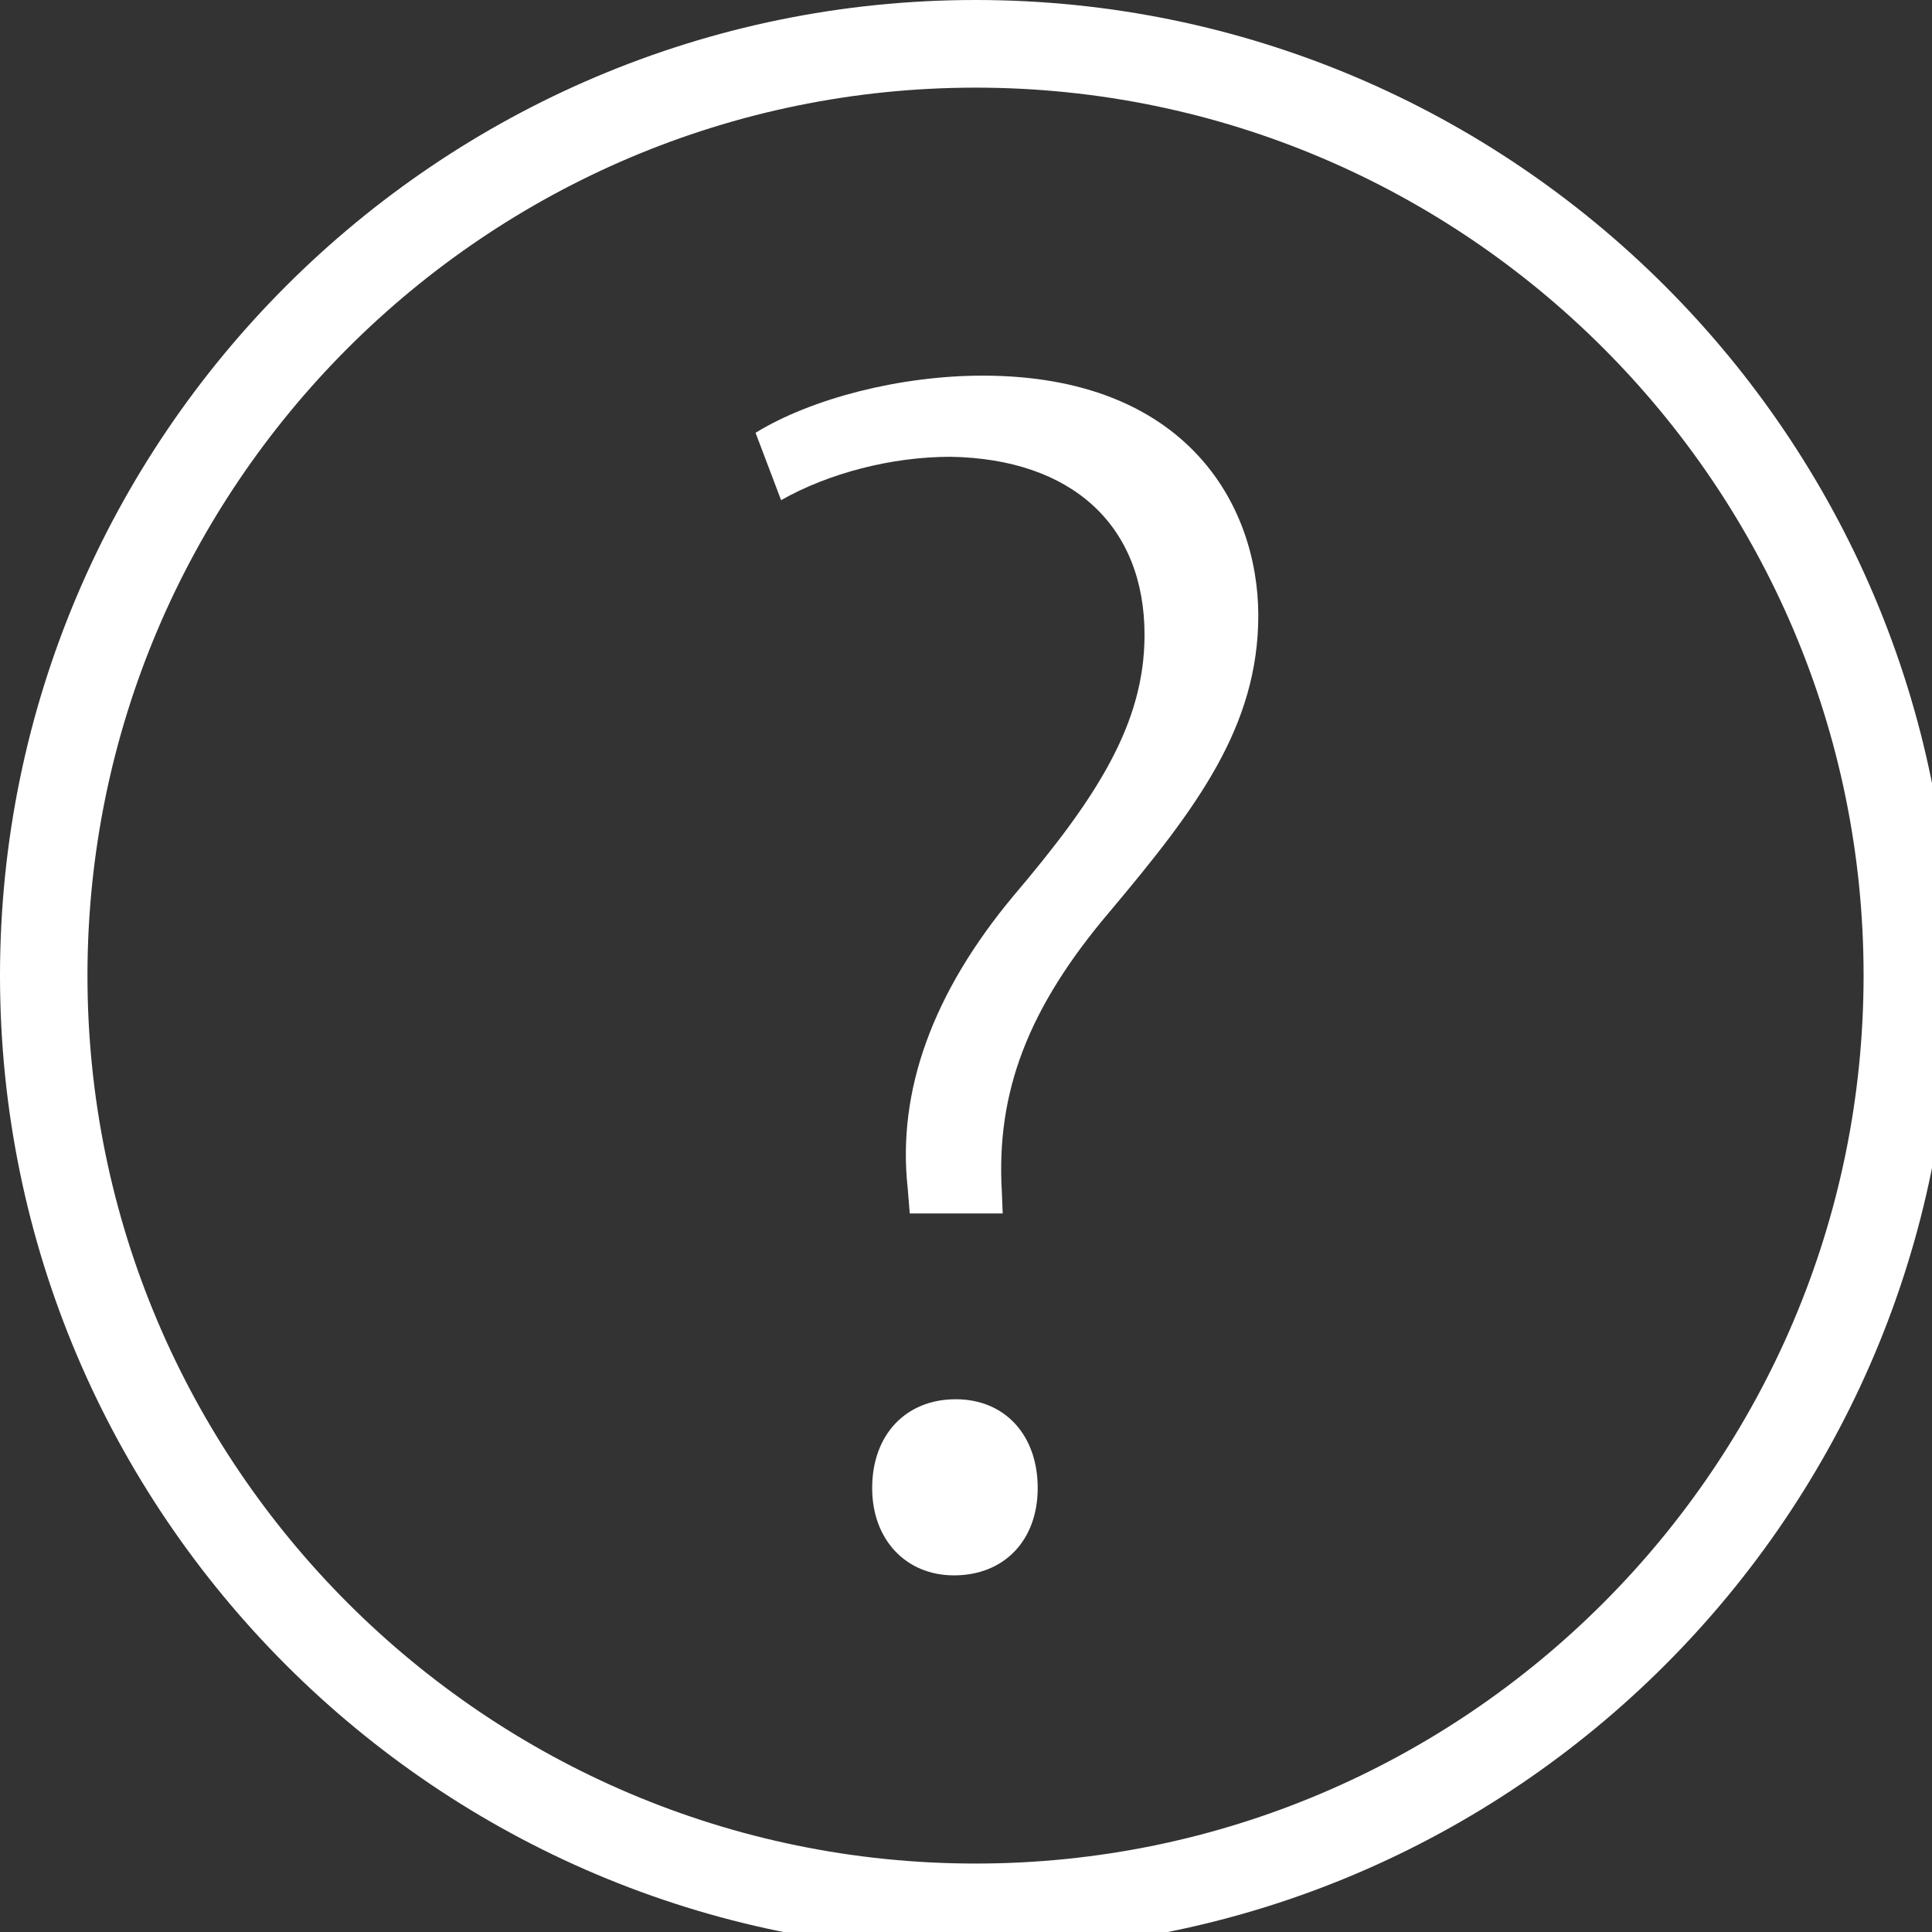 <?xml version="1.0" encoding="utf-8"?>
<!-- Generator: Adobe Illustrator 15.0.0, SVG Export Plug-In  -->
<!DOCTYPE svg PUBLIC "-//W3C//DTD SVG 1.1//EN" "http://www.w3.org/Graphics/SVG/1.1/DTD/svg11.dtd">
<svg version="1.1"
	 xmlns="http://www.w3.org/2000/svg" xmlns:xlink="http://www.w3.org/1999/xlink" xmlns:a="http://ns.adobe.com/AdobeSVGViewerExtensions/3.0/"
	 x="0px" y="0px" width="44px" height="44px" viewBox="0 0 44 44" enable-background="new 0 0 44 44" xml:space="preserve">
<rect x="0" y="0" width="44" height="44" fill="#333333" stroke="none"/>
<defs>
</defs>
<path fill="#FFFFFF" d="M22.219,0C9.965,0,0,9.965,0,22.219c0,12.25,9.965,22.214,22.219,22.214c12.25,0,22.215-9.965,22.215-22.214
	C44.434,9.965,34.469,0,22.219,0L22.219,0z M22.219,42.441c-11.153,0-20.227-9.074-20.227-20.222
	c0-11.152,9.074-20.223,20.227-20.223c11.148,0,20.223,9.071,20.223,20.219C42.441,33.367,33.367,42.441,22.219,42.441
	L22.219,42.441z M22.219,42.441"/>
<path fill="#FFFFFF" d="M22.379,8.555c-1.867,0-3.883,0.512-5.172,1.301l0.582,1.535c1.078-0.613,2.516-0.988,3.856-0.988
	c2.769,0.046,4.421,1.562,4.421,4.058c0,2.027-1.094,3.715-2.988,5.945c-1.84,2.207-2.648,4.445-2.406,6.652l0.047,0.578h2.117
	l-0.02-0.5c-0.132-2.27,0.598-4.184,2.458-6.375c1.977-2.352,3.383-4.211,3.383-6.75C28.652,11.492,27.008,8.555,22.379,8.555
	L22.379,8.555z M22.379,8.555"/>
<path fill="#FFFFFF" d="M21.766,31.867c-1.141,0-1.903,0.813-1.903,2.023c0,1.172,0.766,1.988,1.864,1.988
	c1.14,0,1.906-0.797,1.906-1.988C23.633,32.68,22.883,31.867,21.766,31.867L21.766,31.867z M21.766,31.867"/>
</svg>
